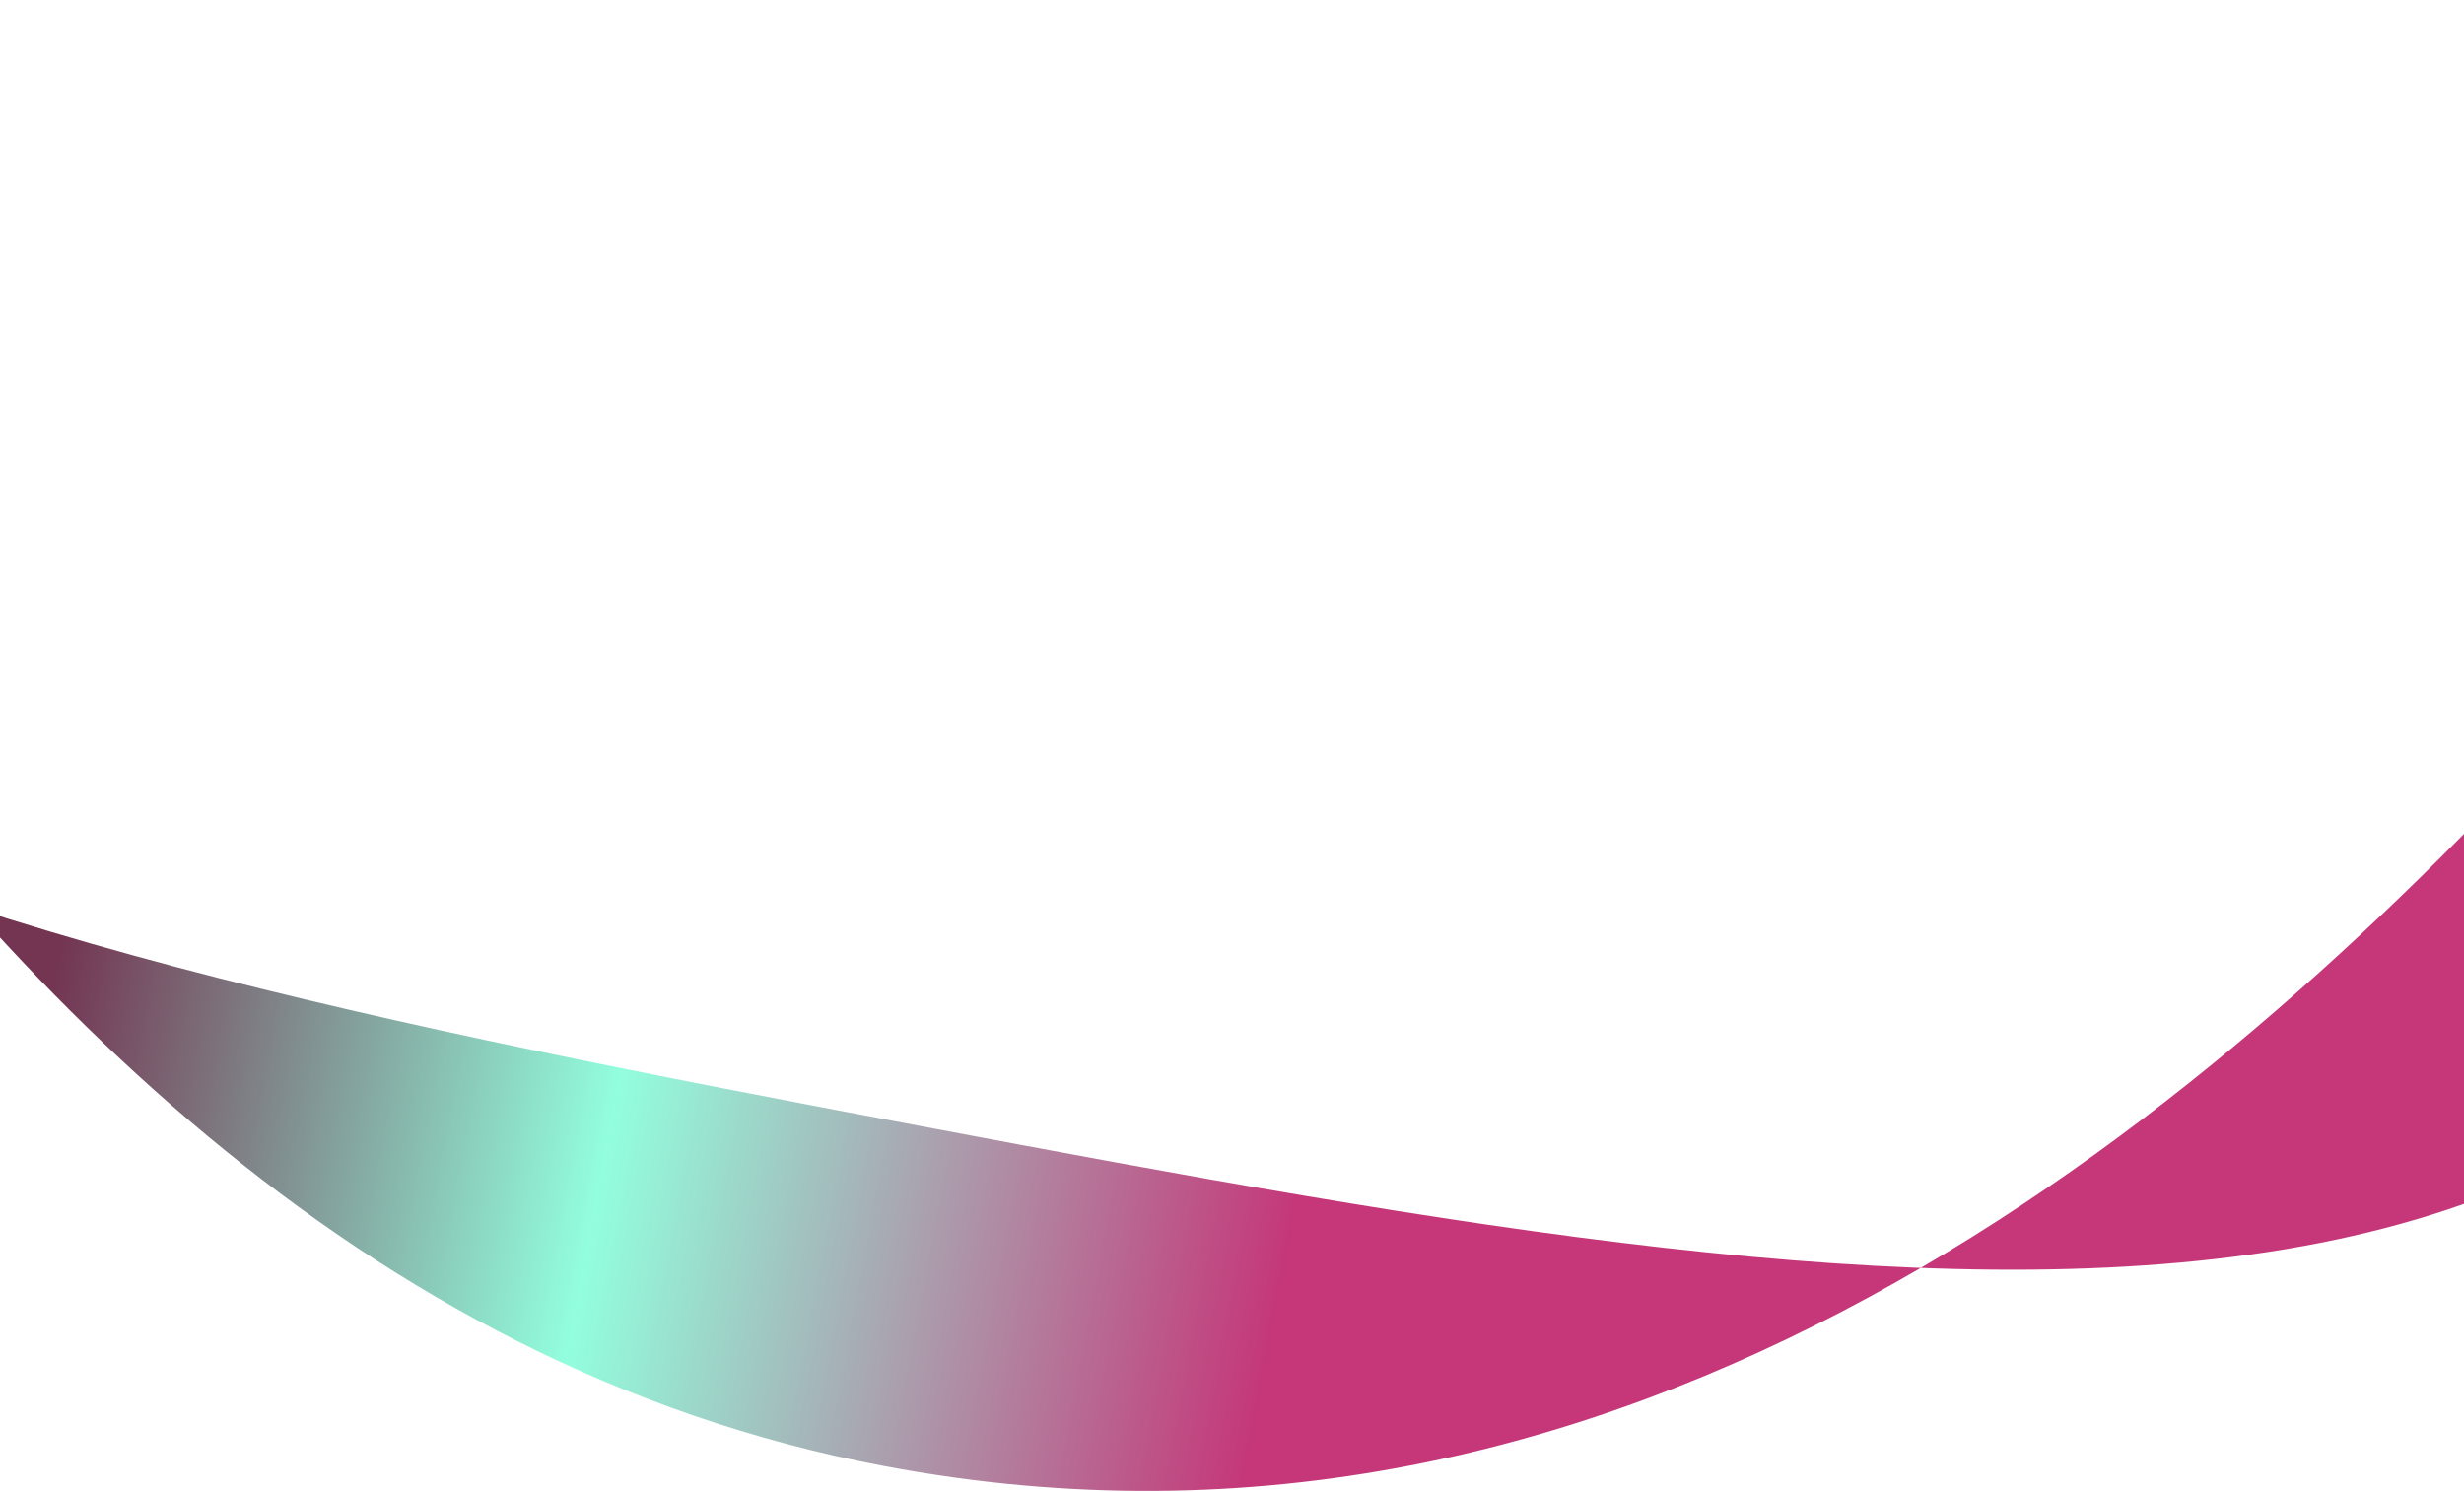 <svg width="1440" height="872" viewBox="0 0 1440 872" fill="none" xmlns="http://www.w3.org/2000/svg">
<path d="M1751.06 291.287C1644.51 855.788 1155.07 774.643 537.474 658.068C-80.12 541.493 -591.996 433.632 -485.443 -130.869C-332.733 -56.893 -100.861 740.333 516.733 856.908C1386.99 1021.17 1857.62 -273.214 1751.06 291.287Z" fill="url(#paint0_linear_1_26)" fill-opacity="0.8"/>
<defs>
<linearGradient id="paint0_linear_1_26" x1="-545.09" y1="185.133" x2="1691.42" y2="607.289" gradientUnits="userSpaceOnUse">
<stop offset="0.28" stop-color="#500226"/>
<stop offset="0.428" stop-color="#77FED5"/>
<stop offset="0.605" stop-color="#B60558"/>
</linearGradient>
</defs>
</svg>
